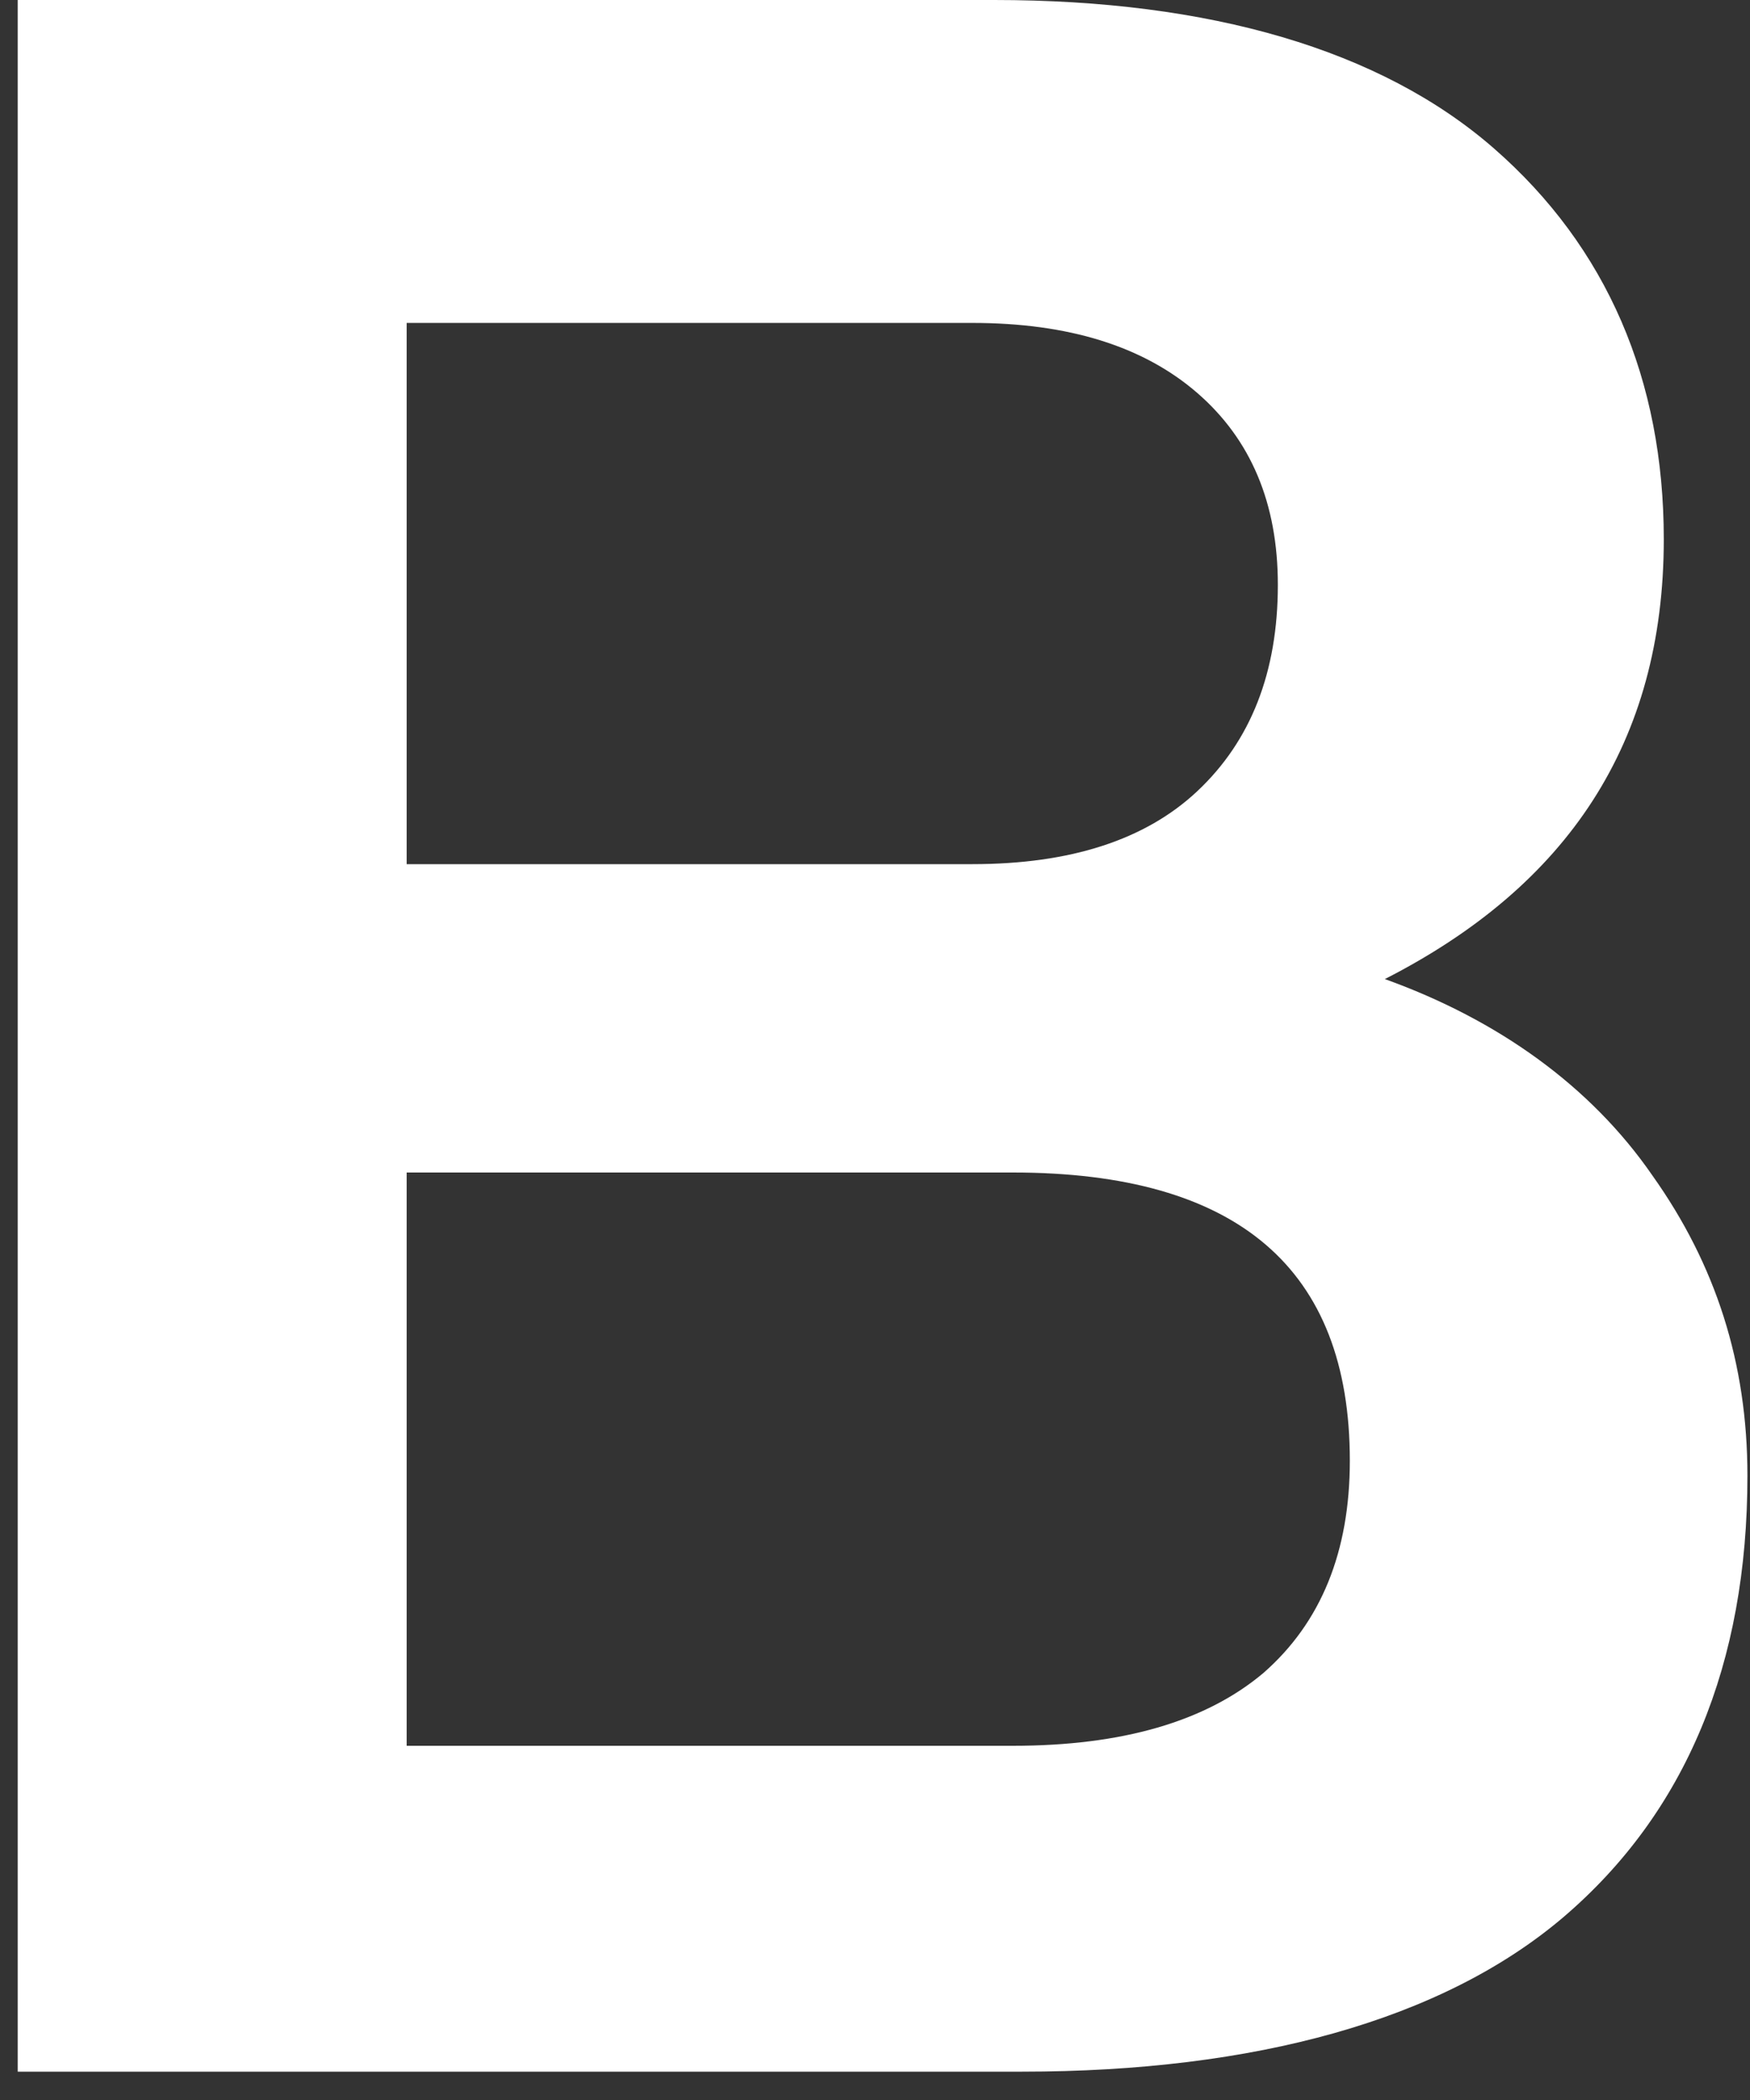 <svg width="15" height="18" viewBox="0 0 15 18" fill="none" xmlns="http://www.w3.org/2000/svg">
<rect x="0" y="0" width="15" height="18" fill="#333333" stroke="none"/>
<path d="M11.87 8.392C12.841 8.741 13.636 9.311 14.163 10.075C14.707 10.84 14.978 11.684 14.978 12.649C14.978 14.261 14.451 15.537 13.398 16.435C12.361 17.316 10.753 17.757 8.761 17.757H0.152V0H8.522C10.366 0 11.834 0.424 12.805 1.272C13.776 2.12 14.261 3.258 14.261 4.622C14.261 6.367 13.434 7.594 11.87 8.392ZM8.335 2.768H3.486V7.407H8.335C9.175 7.407 9.817 7.199 10.261 6.783C10.722 6.351 10.953 5.761 10.953 5.013C10.953 4.314 10.722 3.766 10.261 3.367C9.8 2.968 9.158 2.768 8.335 2.768ZM3.486 14.964H8.681C9.619 14.964 10.335 14.756 10.829 14.34C11.323 13.908 11.57 13.301 11.57 12.52C11.57 10.873 10.607 10.05 8.681 10.05H3.486V14.964Z" fill="white"/>
</svg>
